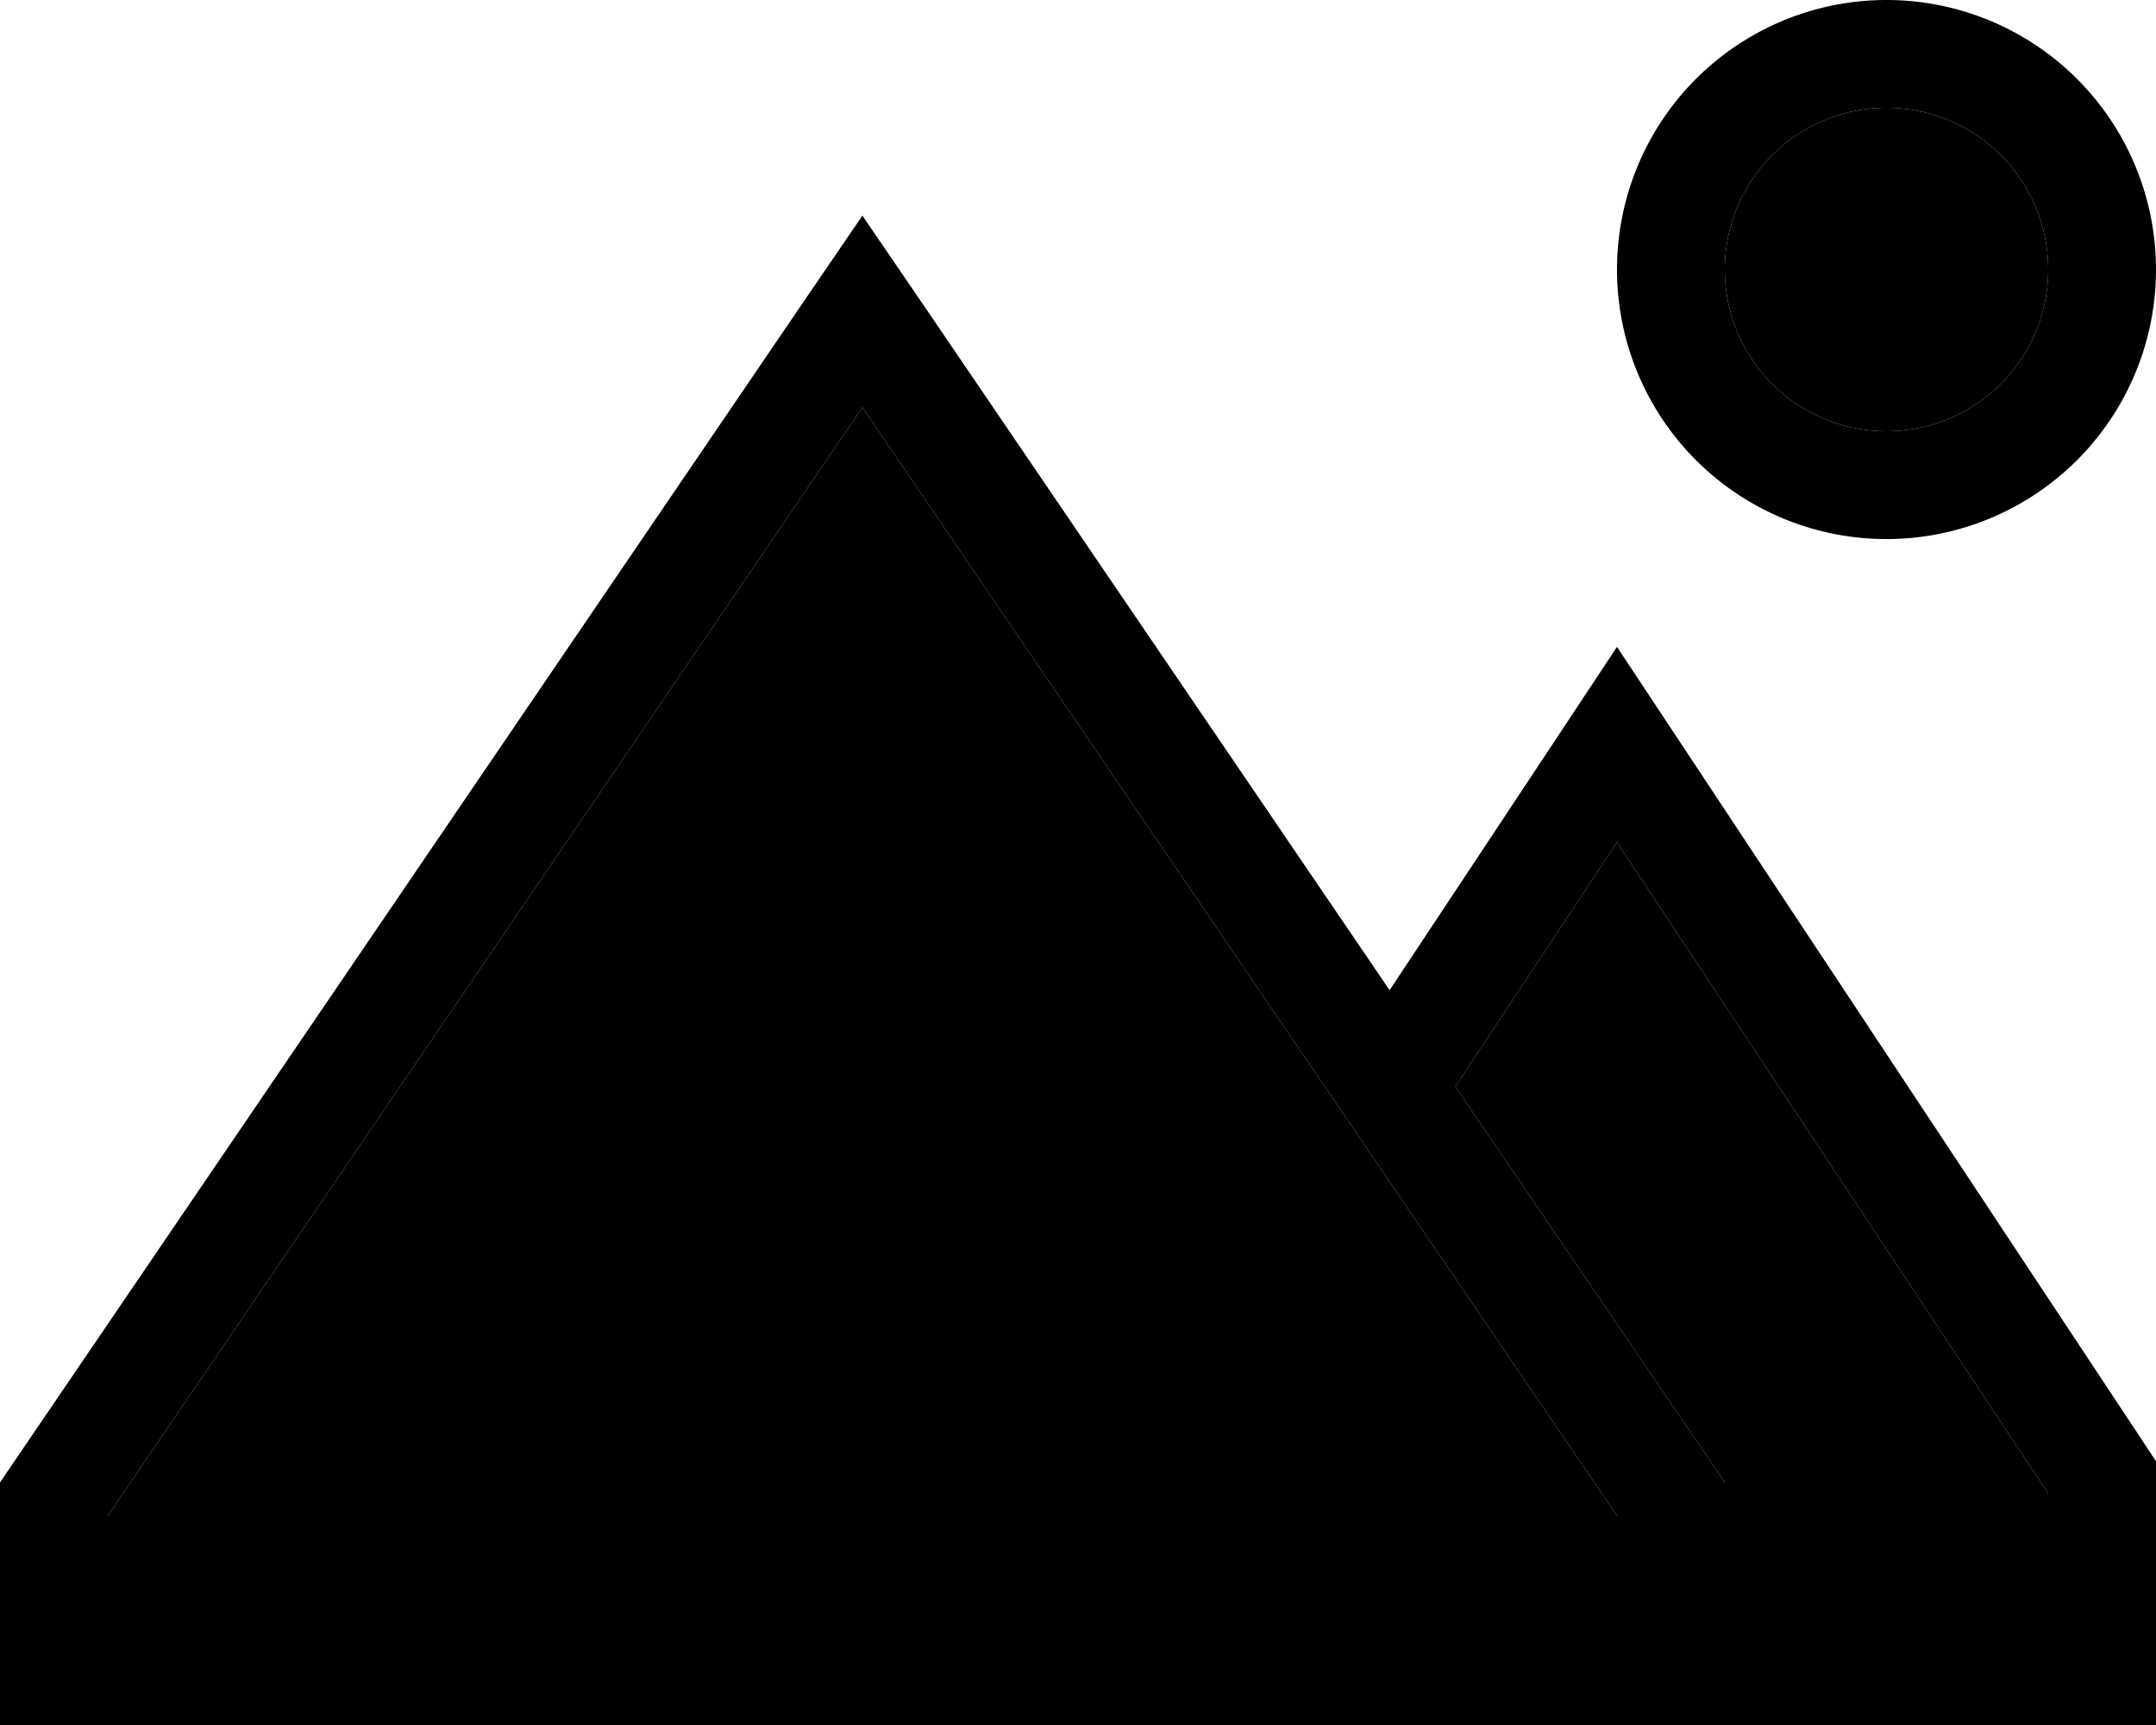 <svg xmlns="http://www.w3.org/2000/svg" viewBox="0 0 640 512"><path class="pr-icon-duotone-secondary" d="M32 449.9l224-329 224 329 0 30.1L32 480l0-30.1zM432 322.5L480 250 608 443.3l0 36.7-96 0 0-40L432 322.5zM608 80a48 48 0 1 1 -96 0 48 48 0 1 1 96 0z"/><path class="pr-icon-duotone-primary" d="M512 80a48 48 0 1 1 96 0 48 48 0 1 1 -96 0zm128 0A80 80 0 1 0 480 80a80 80 0 1 0 160 0zM32 449.9l224-329 224 329 0 30.1L32 480l0-30.1zM0 440l0 40 0 32 32 0 425 0 23 0 32 0 96 0 32 0 0-32 0-46.3L499.2 221 480 192l-19.2 29-48.3 72.9L275.4 92.4 256 64 236.6 92.4 0 440zm608 40l-96 0 0-40L432 322.5 480 250 608 443.3l0 36.7z"/></svg>